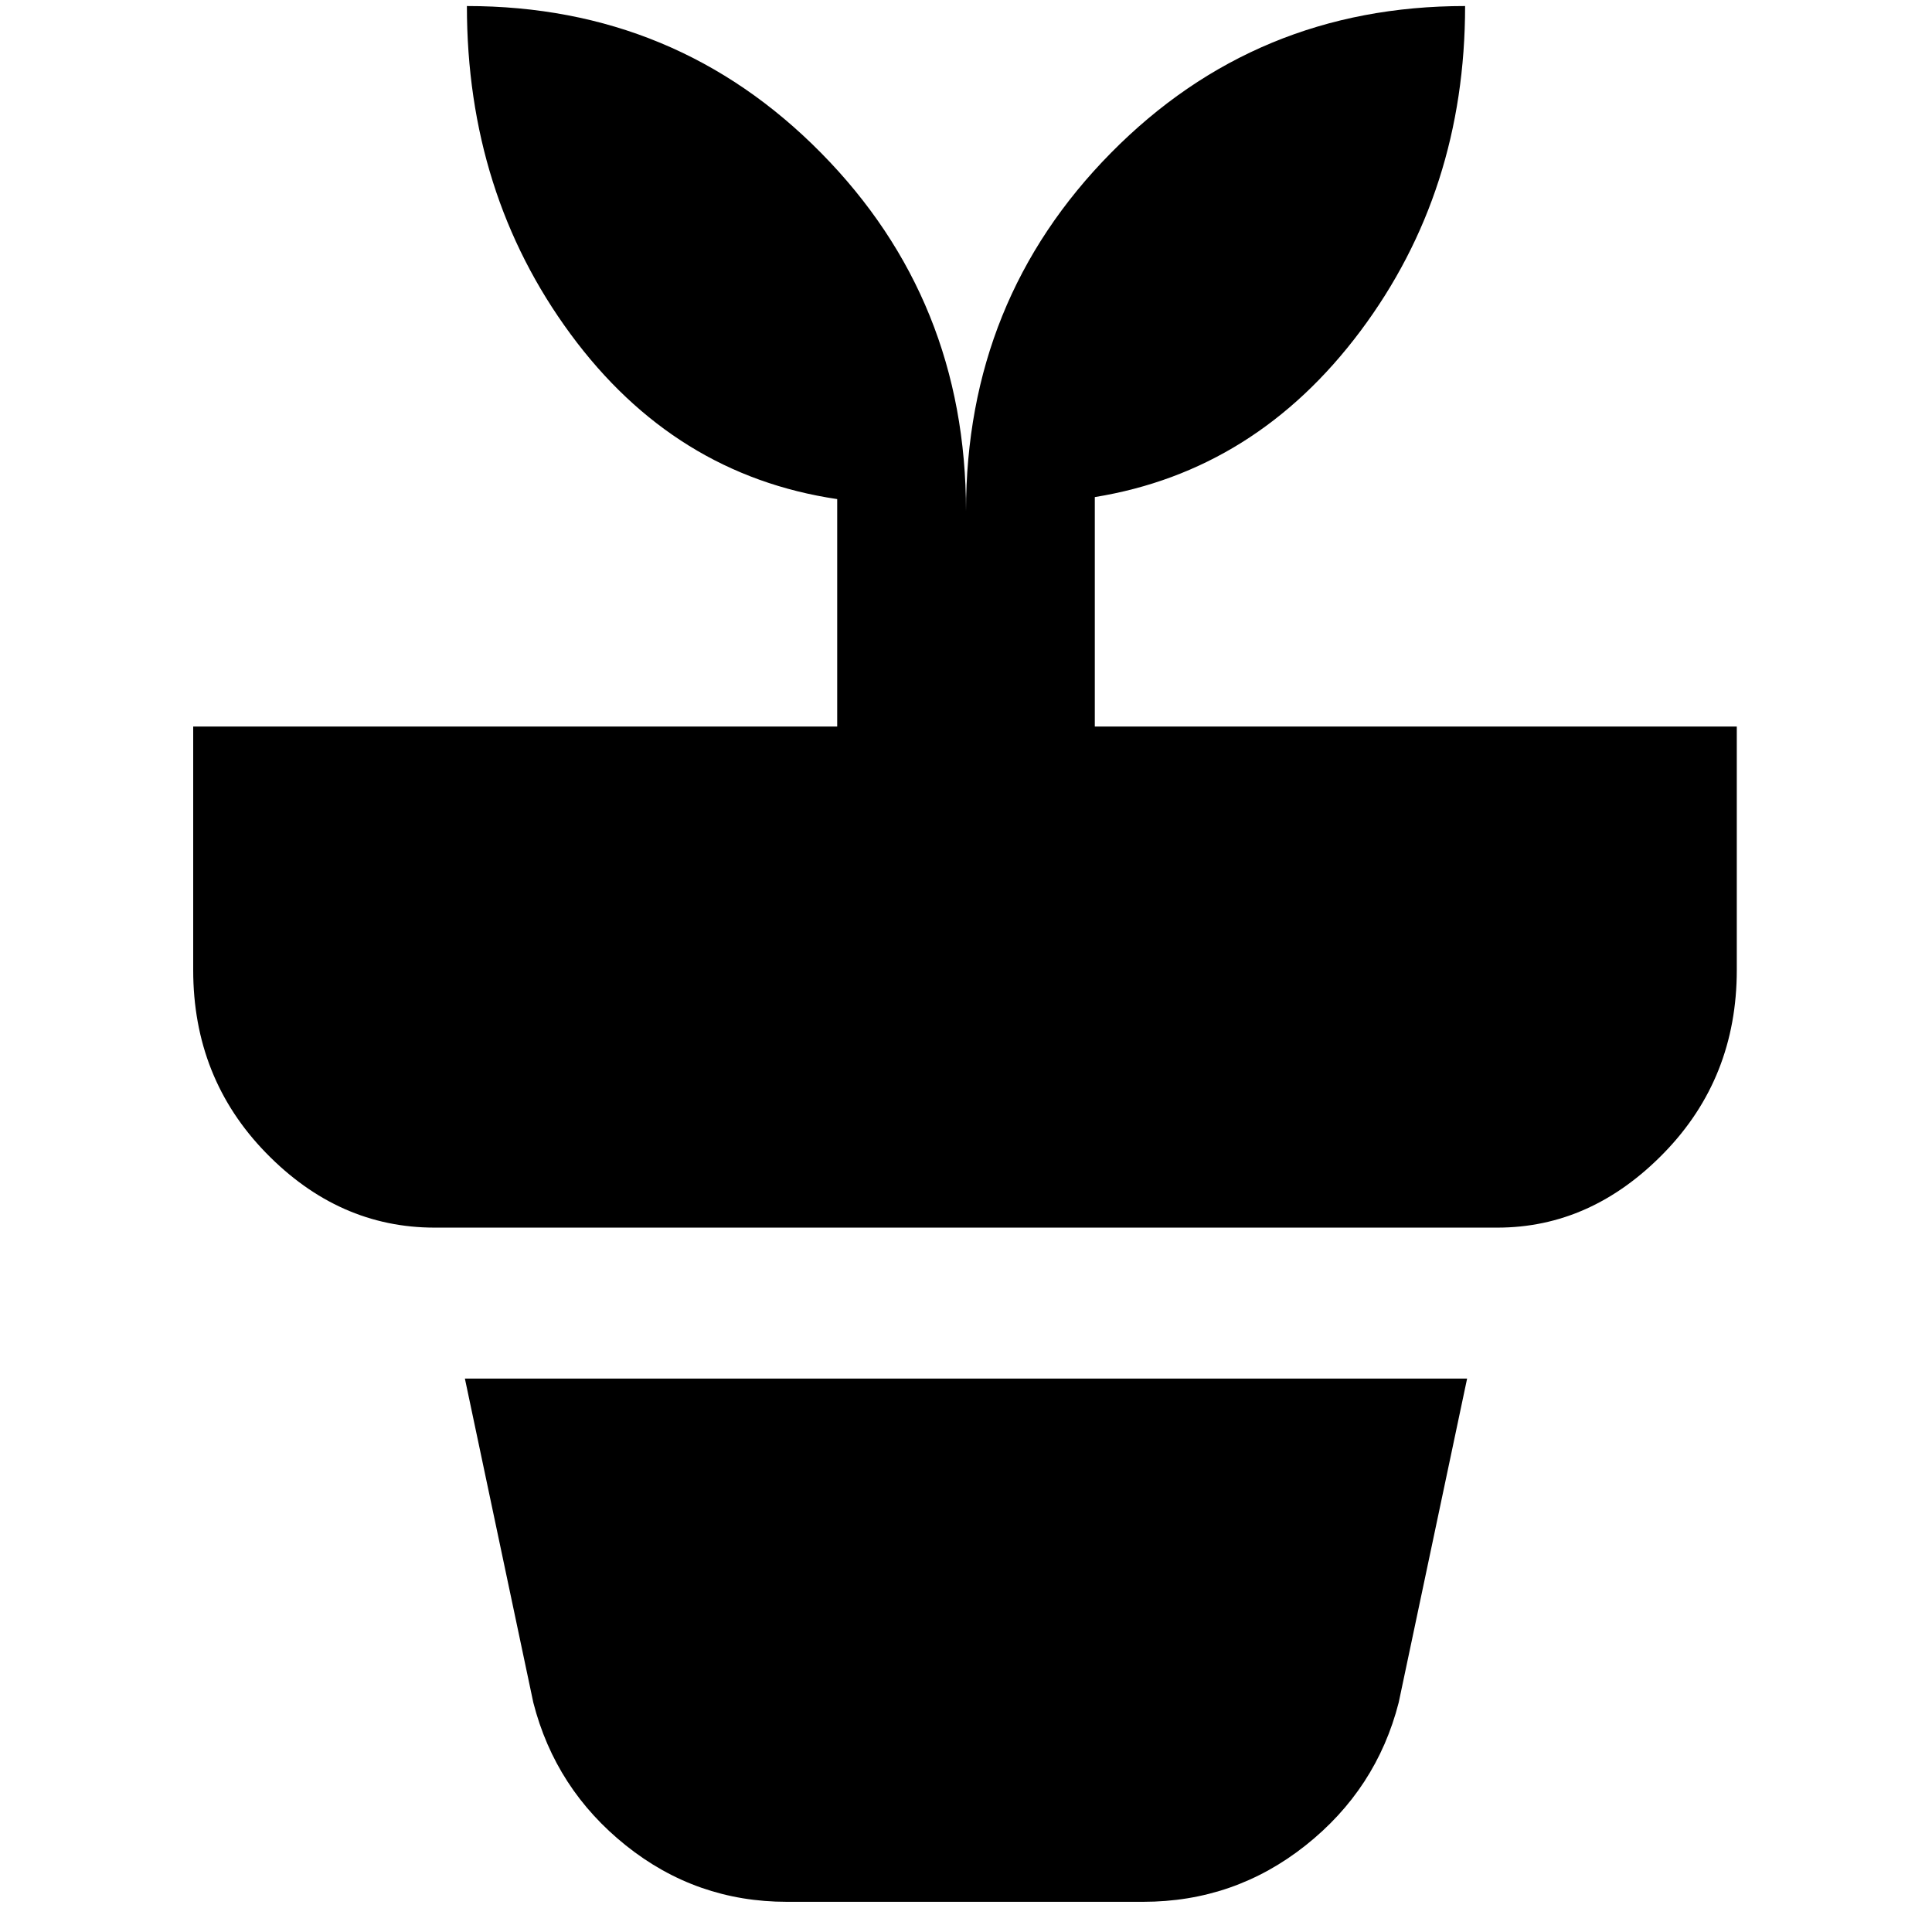 <svg xmlns="http://www.w3.org/2000/svg" height="20" viewBox="0 -960 960 960" width="20"><path d="M391-15q-45 0-80-28t-46-71l-34-161h498l-34 161q-11 43-46.3 71T568-15H391Zm89-691q0-105 72-178t176-73q0 92-52 161.5T544-713v114h319v121q0 53.7-36.15 90.85Q790.7-350 744-350H216q-47.7 0-83.85-37.15Q96-424.3 96-478v-121h320v-113q-81-12-132.5-82T232-957q104 0 176 73t72 178Z"/></svg>
